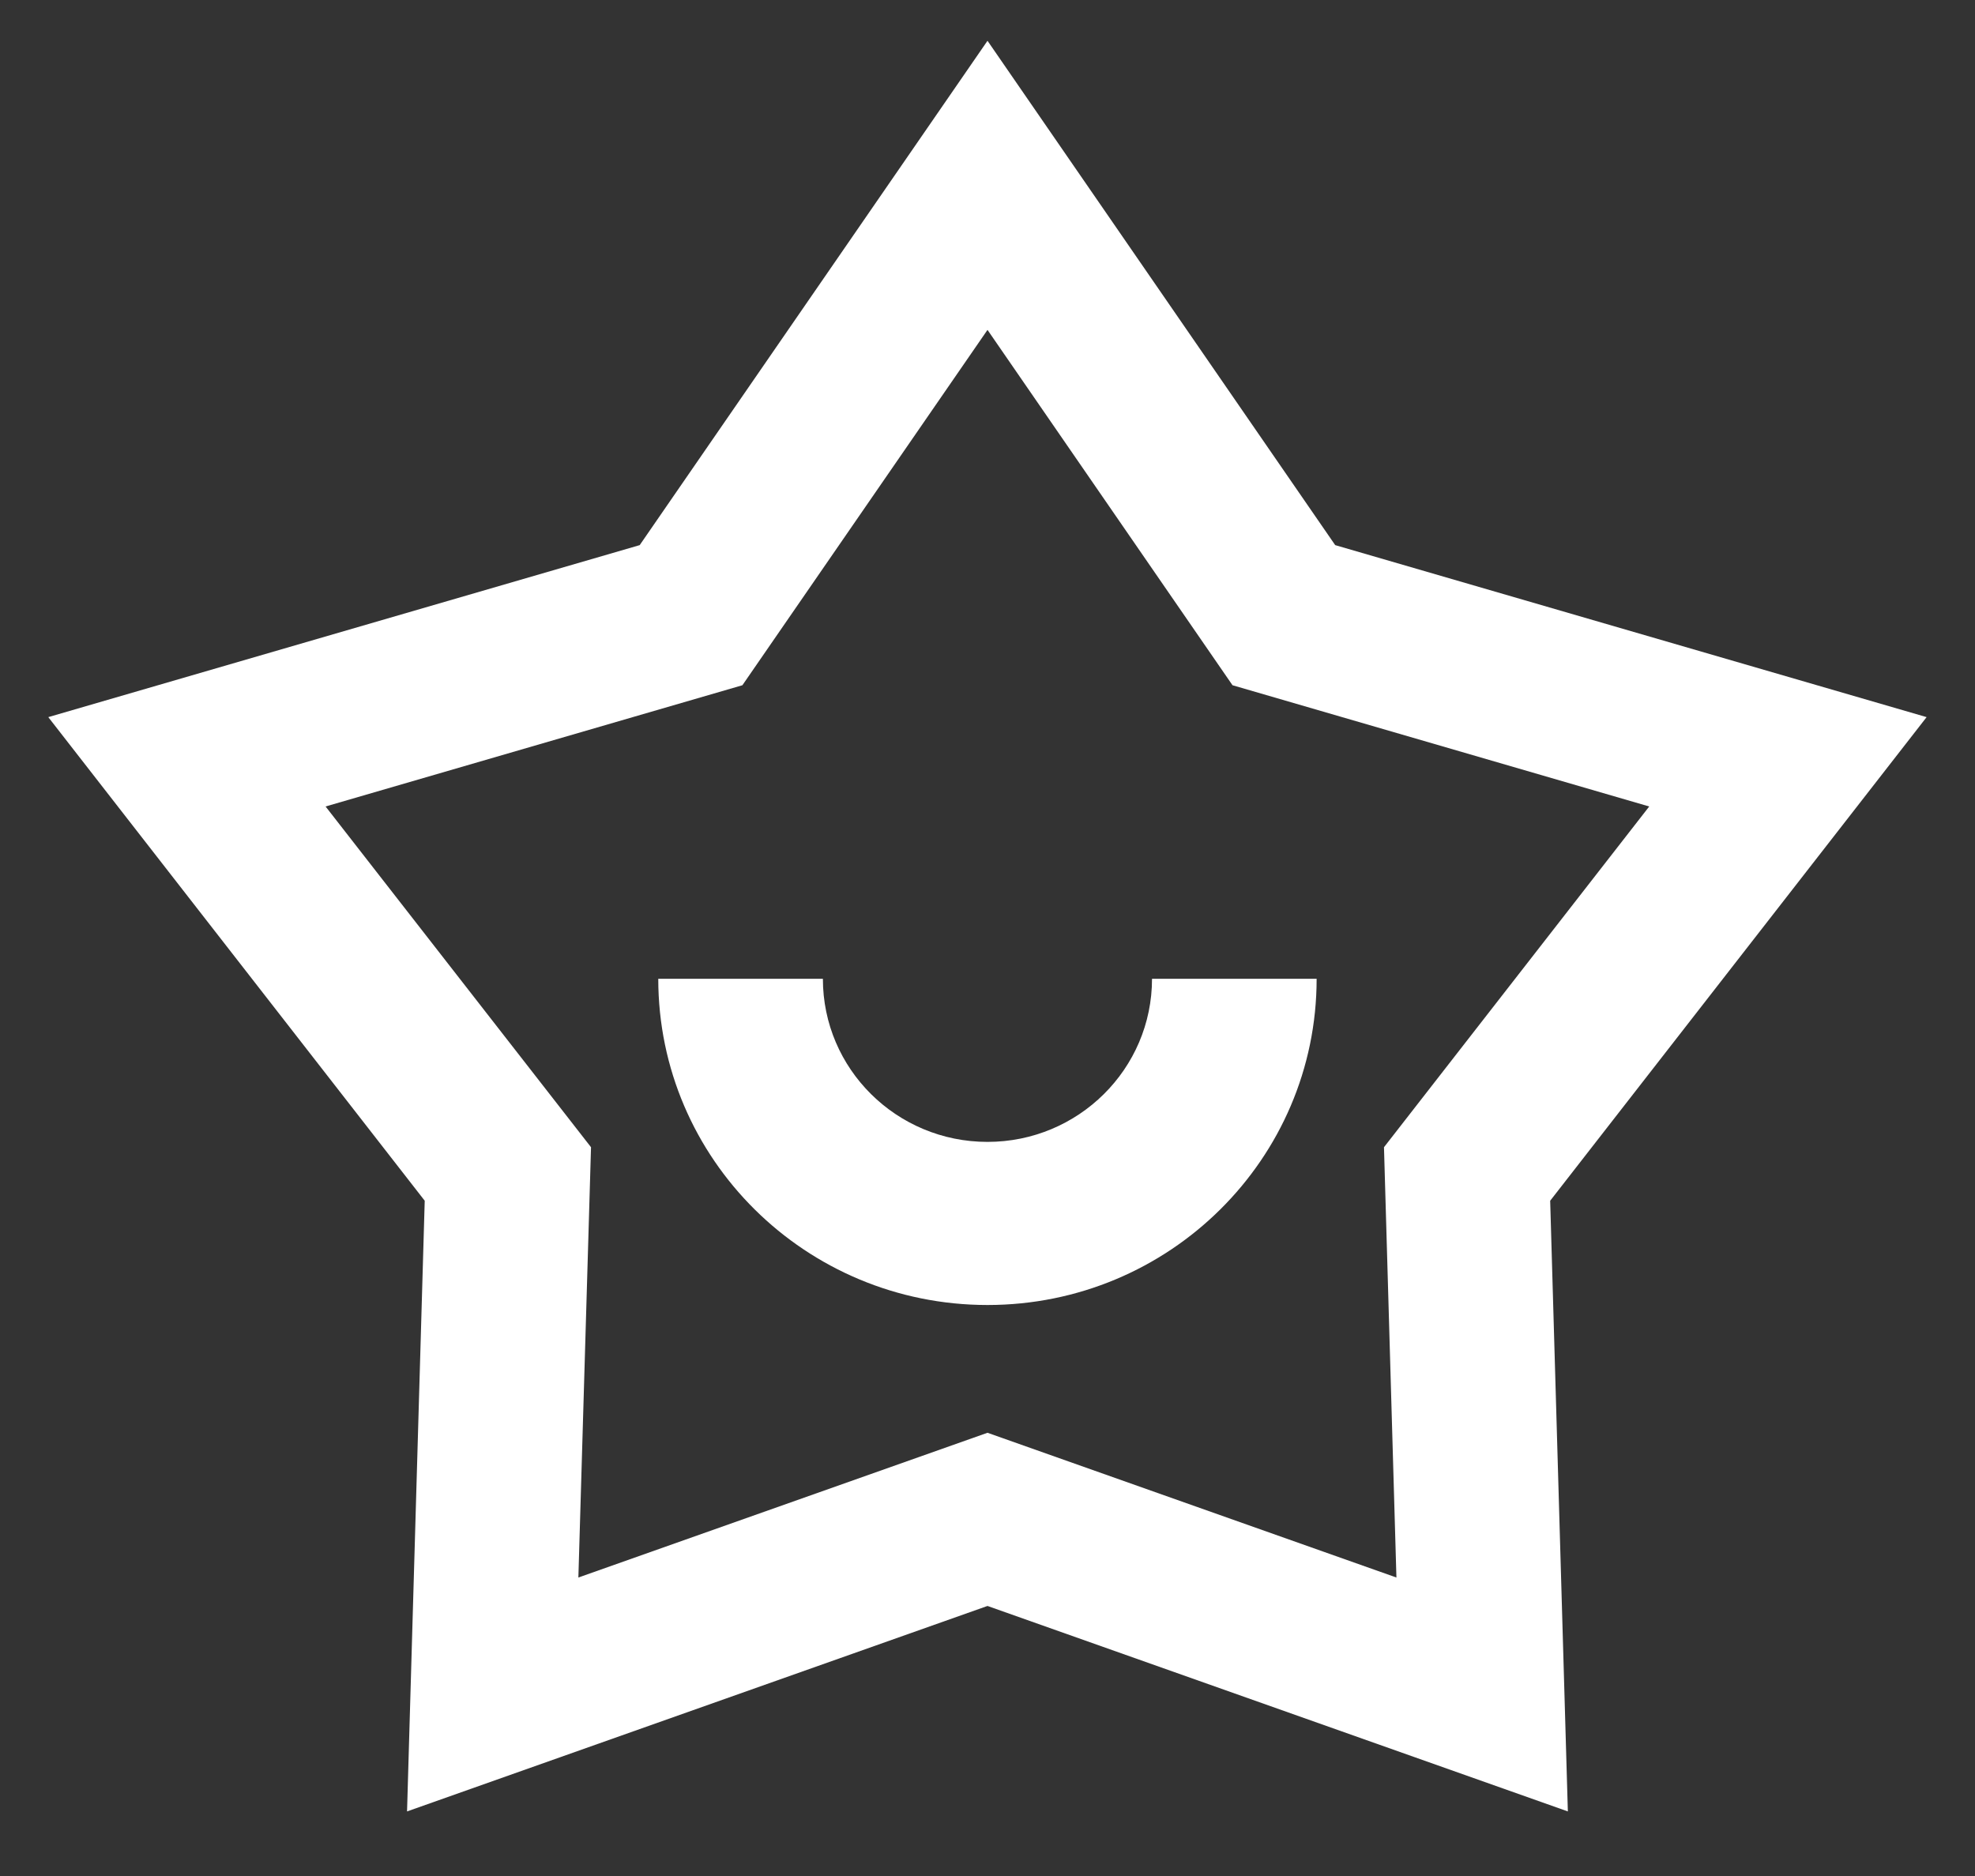 ﻿<?xml version="1.0" encoding="utf-8"?>
<svg version="1.1" xmlns:xlink="http://www.w3.org/1999/xlink" width="20px" height="19px" xmlns="http://www.w3.org/2000/svg">
  <rect width="100%" height="100%" fill="#333333" stroke="none"/>
  <g transform="matrix(1 0 0 1 -23 -305 )">
    <path d="M 6.478 5.521  L 10 0.413  L 13.521 5.521  L 19.51 7.263  L 15.698 12.161  L 15.877 18.346  L 10 16.265  L 4.122 18.346  L 4.301 12.161  L 0.489 7.263  L 6.478 5.521  Z M 12.481 6.94  L 10 3.341  L 7.518 6.94  L 3.297 8.168  L 5.985 11.619  L 5.857 15.977  L 10 14.511  L 14.141 15.977  L 14.015 11.619  L 16.701 8.168  L 12.481 6.94  Z M 6.666 9.913  L 8.333 9.913  C 8.333 10.826  9.079 11.565  10 11.565  C 10.92 11.565  11.666 10.826  11.666 9.913  L 13.333 9.913  C 13.333 11.738  11.841 13.217  10 13.217  C 8.159 13.217  6.666 11.738  6.666 9.913  Z " fill-rule="nonzero" fill="#ffffff" stroke="none" transform="matrix(1 0 0 1 23 305 )" />
  </g>
</svg>
